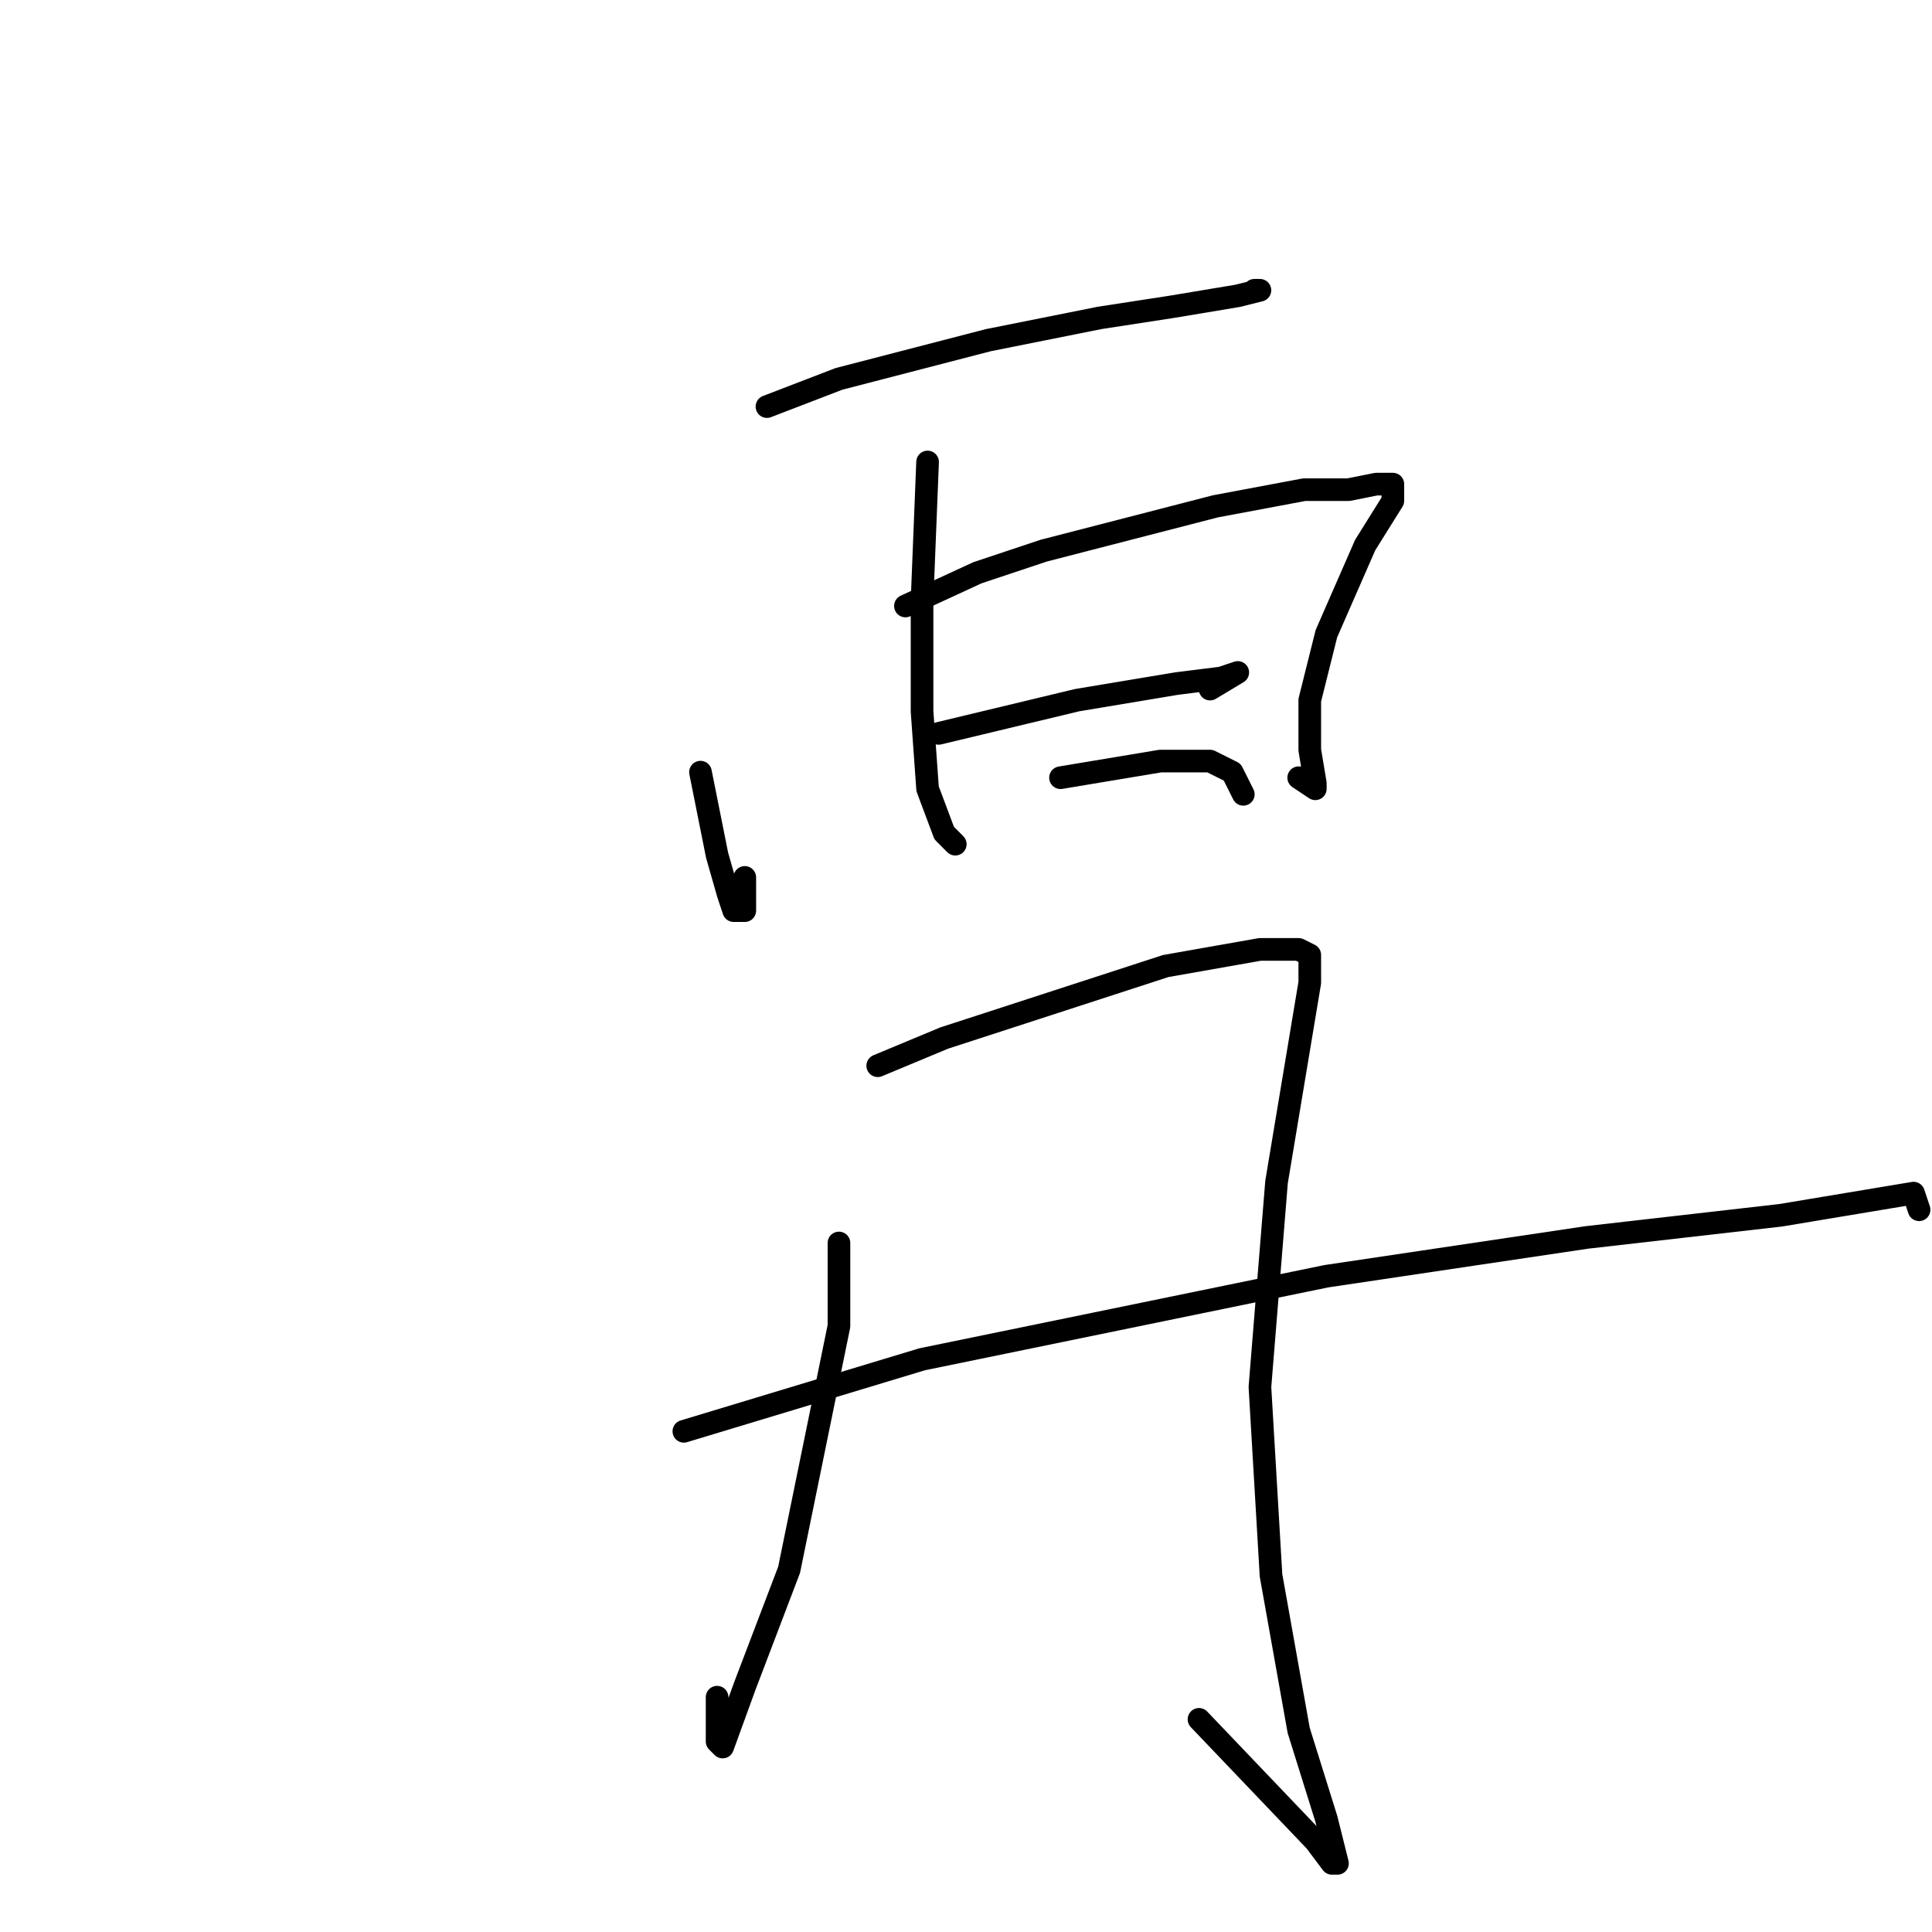 <?xml version="1.0" standalone="no"?>
    <svg width="256" height="256" xmlns="http://www.w3.org/2000/svg" version="1.1">
    <polyline stroke="black" stroke-width="3" stroke-linecap="round" fill="transparent" stroke-linejoin="round" points="101.625 53.875 111.166 50.205 130.983 45.068 145.662 42.132 155.203 40.664 159.607 39.93 164.011 39.196 166.947 38.462 166.213 38.462 166.213 38.462 " />
        <polyline stroke="black" stroke-width="3" stroke-linecap="round" fill="transparent" stroke-linejoin="round" points="92.818 102.316 95.019 113.325 96.487 118.463 97.221 120.665 98.689 120.665 98.689 116.261 98.689 116.261 " />
        <polyline stroke="black" stroke-width="3" stroke-linecap="round" fill="transparent" stroke-linejoin="round" points="119.974 80.297 129.515 75.894 138.323 72.958 161.075 67.086 172.818 64.884 178.69 64.884 182.36 64.15 184.561 64.15 184.561 66.352 180.892 72.224 175.754 83.967 173.552 92.775 173.552 99.38 174.286 103.784 174.286 104.518 172.084 103.05 172.084 103.05 " />
        <polyline stroke="black" stroke-width="3" stroke-linecap="round" fill="transparent" stroke-linejoin="round" points="122.91 61.215 122.176 79.563 122.176 94.242 122.91 104.518 125.111 110.389 126.579 111.857 126.579 111.857 " />
        <polyline stroke="black" stroke-width="3" stroke-linecap="round" fill="transparent" stroke-linejoin="round" points="124.377 97.178 142.726 92.775 155.937 90.573 161.809 89.839 164.011 89.105 160.341 91.307 160.341 91.307 " />
        <polyline stroke="black" stroke-width="3" stroke-linecap="round" fill="transparent" stroke-linejoin="round" points="140.524 103.05 153.735 100.848 160.341 100.848 163.277 102.316 164.745 105.252 164.745 105.252 " />
        <polyline stroke="black" stroke-width="3" stroke-linecap="round" fill="transparent" stroke-linejoin="round" points="111.166 164.702 111.166 175.711 104.561 208.005 98.689 223.418 95.753 231.491 95.019 230.757 95.019 224.886 95.019 224.886 " />
        <polyline stroke="black" stroke-width="3" stroke-linecap="round" fill="transparent" stroke-linejoin="round" points="116.304 141.215 125.111 137.546 154.469 128.004 166.947 125.802 172.084 125.802 173.552 126.536 173.552 130.206 169.148 156.628 166.947 183.785 168.415 208.739 172.084 229.29 175.754 241.033 177.222 246.904 176.488 246.904 174.286 243.969 158.873 227.822 158.873 227.822 " />
        <polyline stroke="black" stroke-width="3" stroke-linecap="round" fill="transparent" stroke-linejoin="round" points="90.616 189.656 122.176 180.115 175.754 169.106 210.25 163.968 235.938 161.032 249.149 158.83 253.553 158.096 254.287 160.298 254.287 160.298 " />
        </svg>
